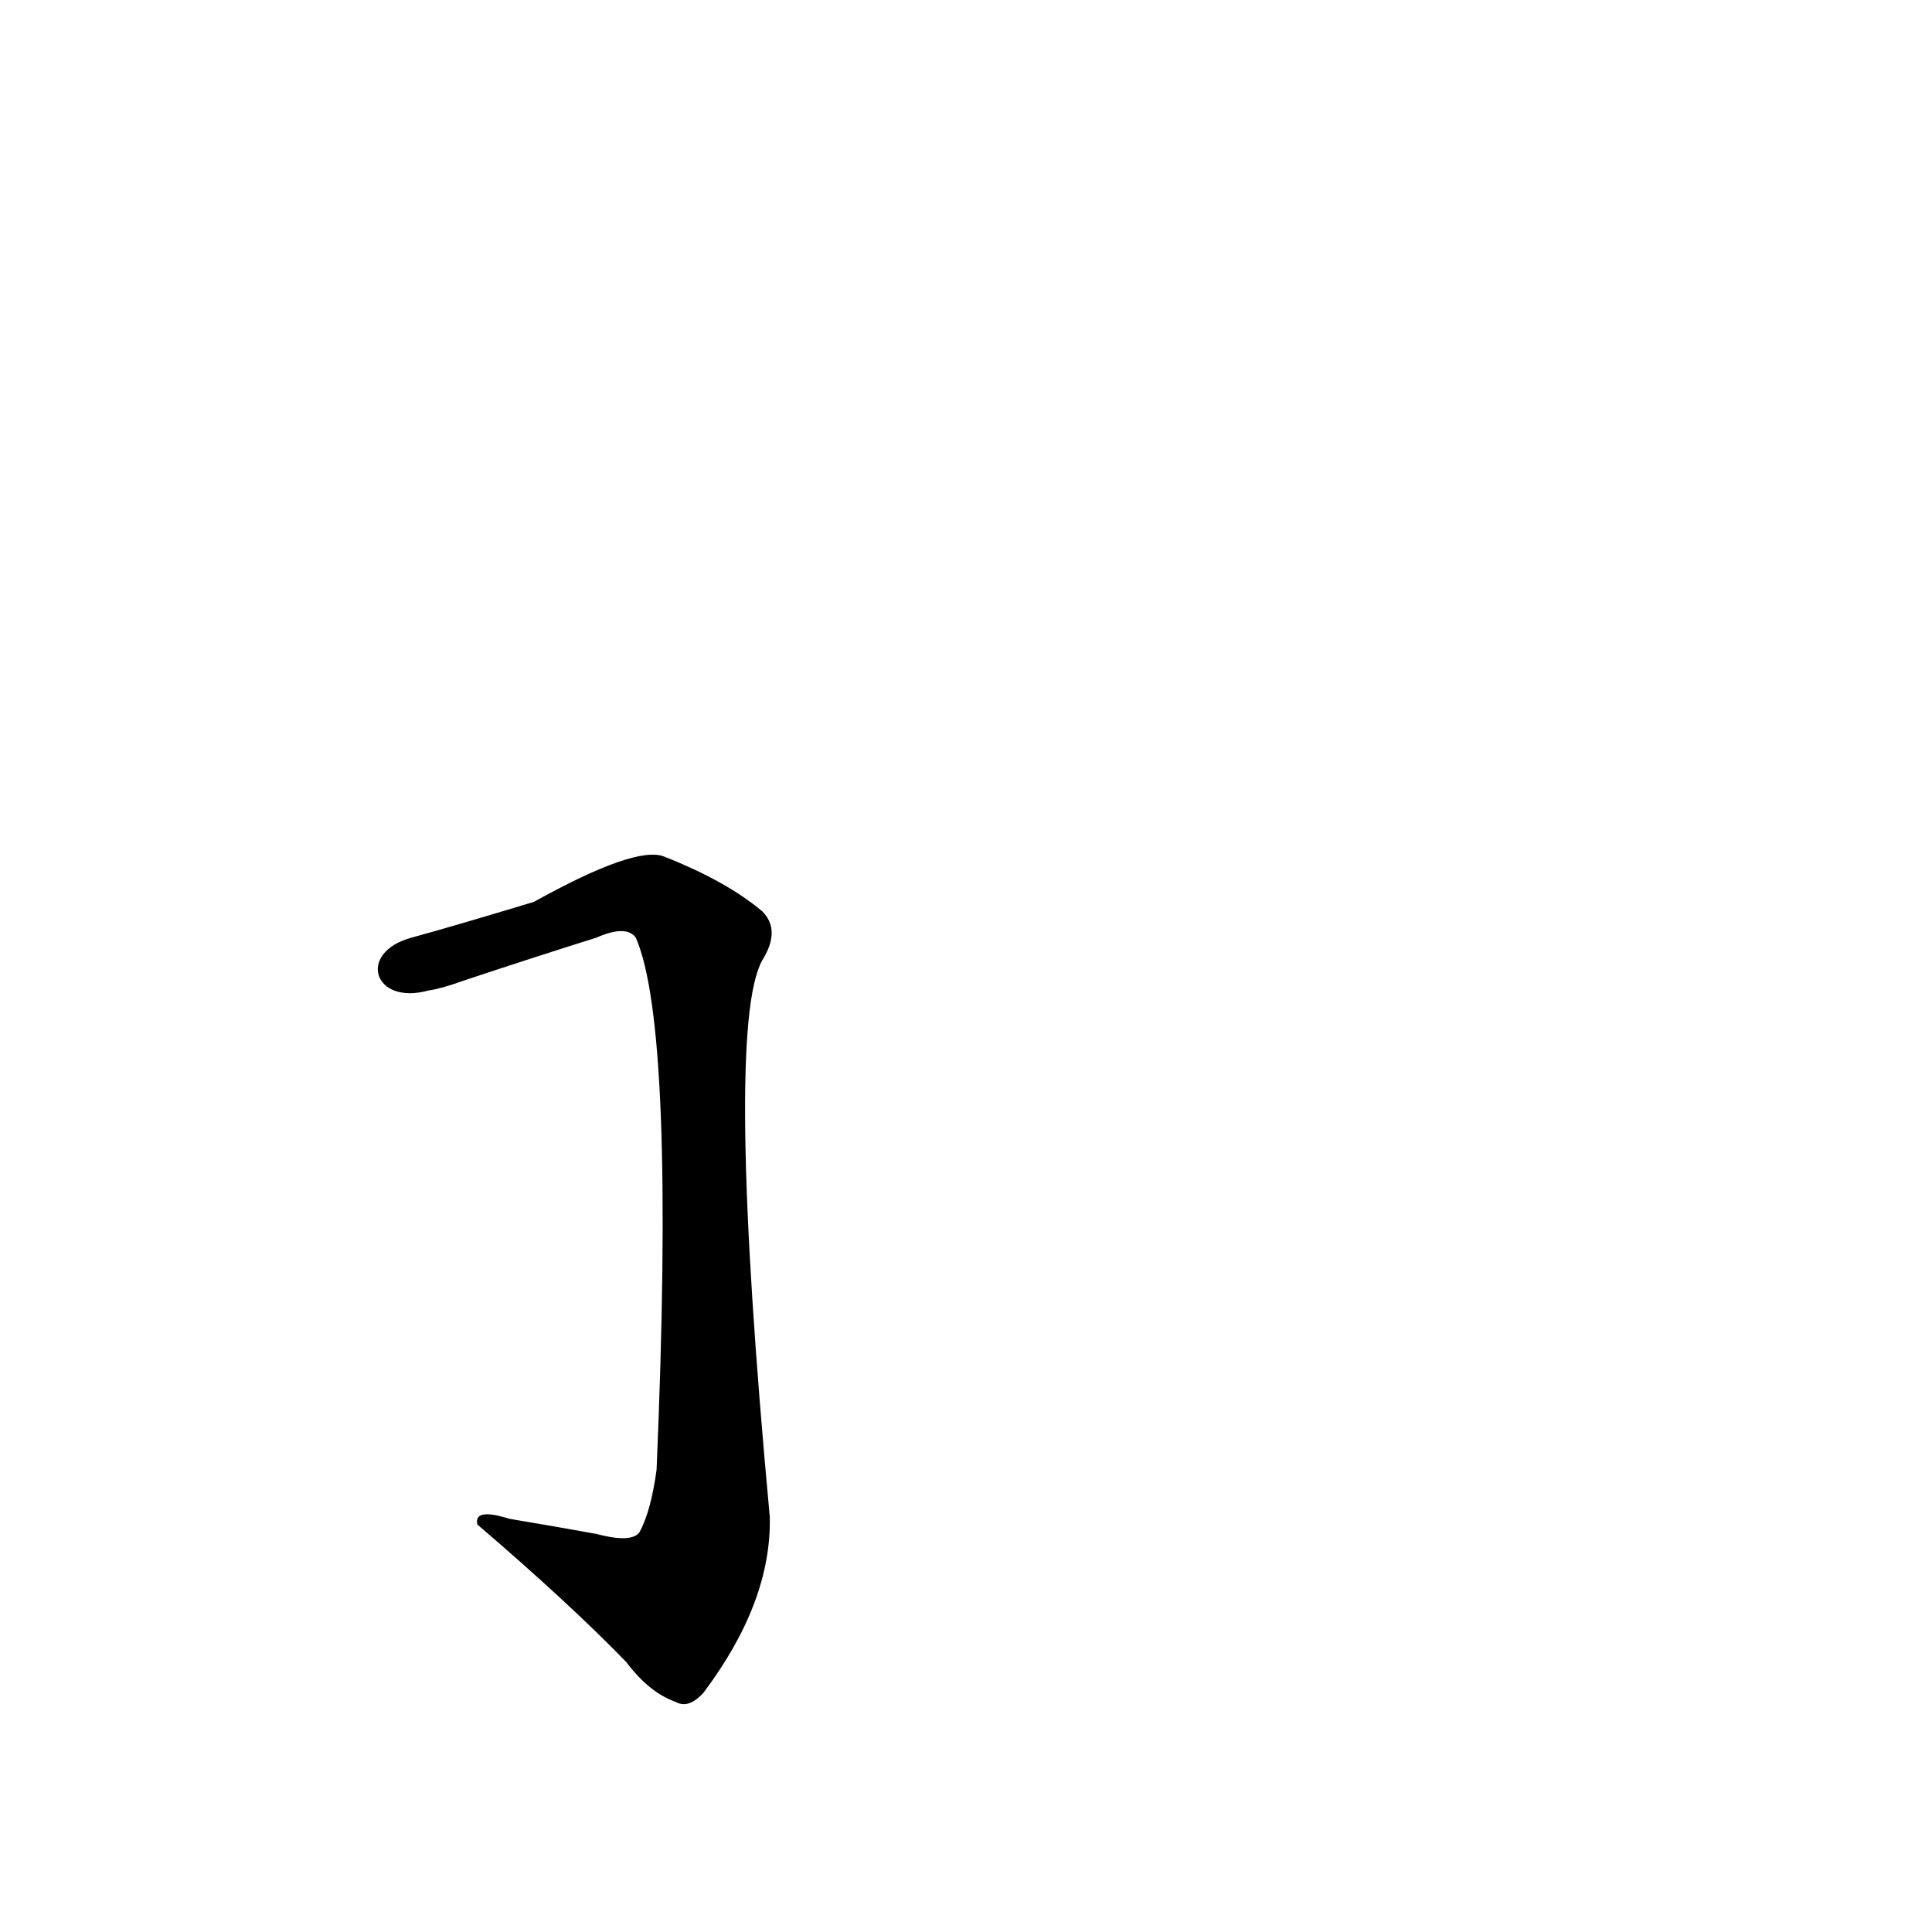 <?xml version='1.0' encoding='utf-8'?>
<svg xmlns="http://www.w3.org/2000/svg" version="1.1" viewBox="0 0 1024 1024"><g transform="scale(1, -1) translate(0, -900)"><path d="M 227 375 Q 234 376 245 380 Q 281 392 316 403 Q 332 410 337 403 Q 358 355 348 121 Q 345 99 339 88 Q 335 82 316 87 Q 294 91 270 95 Q 251 101 253 92 Q 302 50 332 19 Q 344 3 358 -2 Q 365 -6 373 3 Q 409 51 408 96 Q 384 355 404 391 Q 414 407 404 417 Q 385 433 352 446 Q 337 452 283 422 Q 240 409 218 403 C 189 395 198 367 227 375 Z" fill="black" /></g></svg>